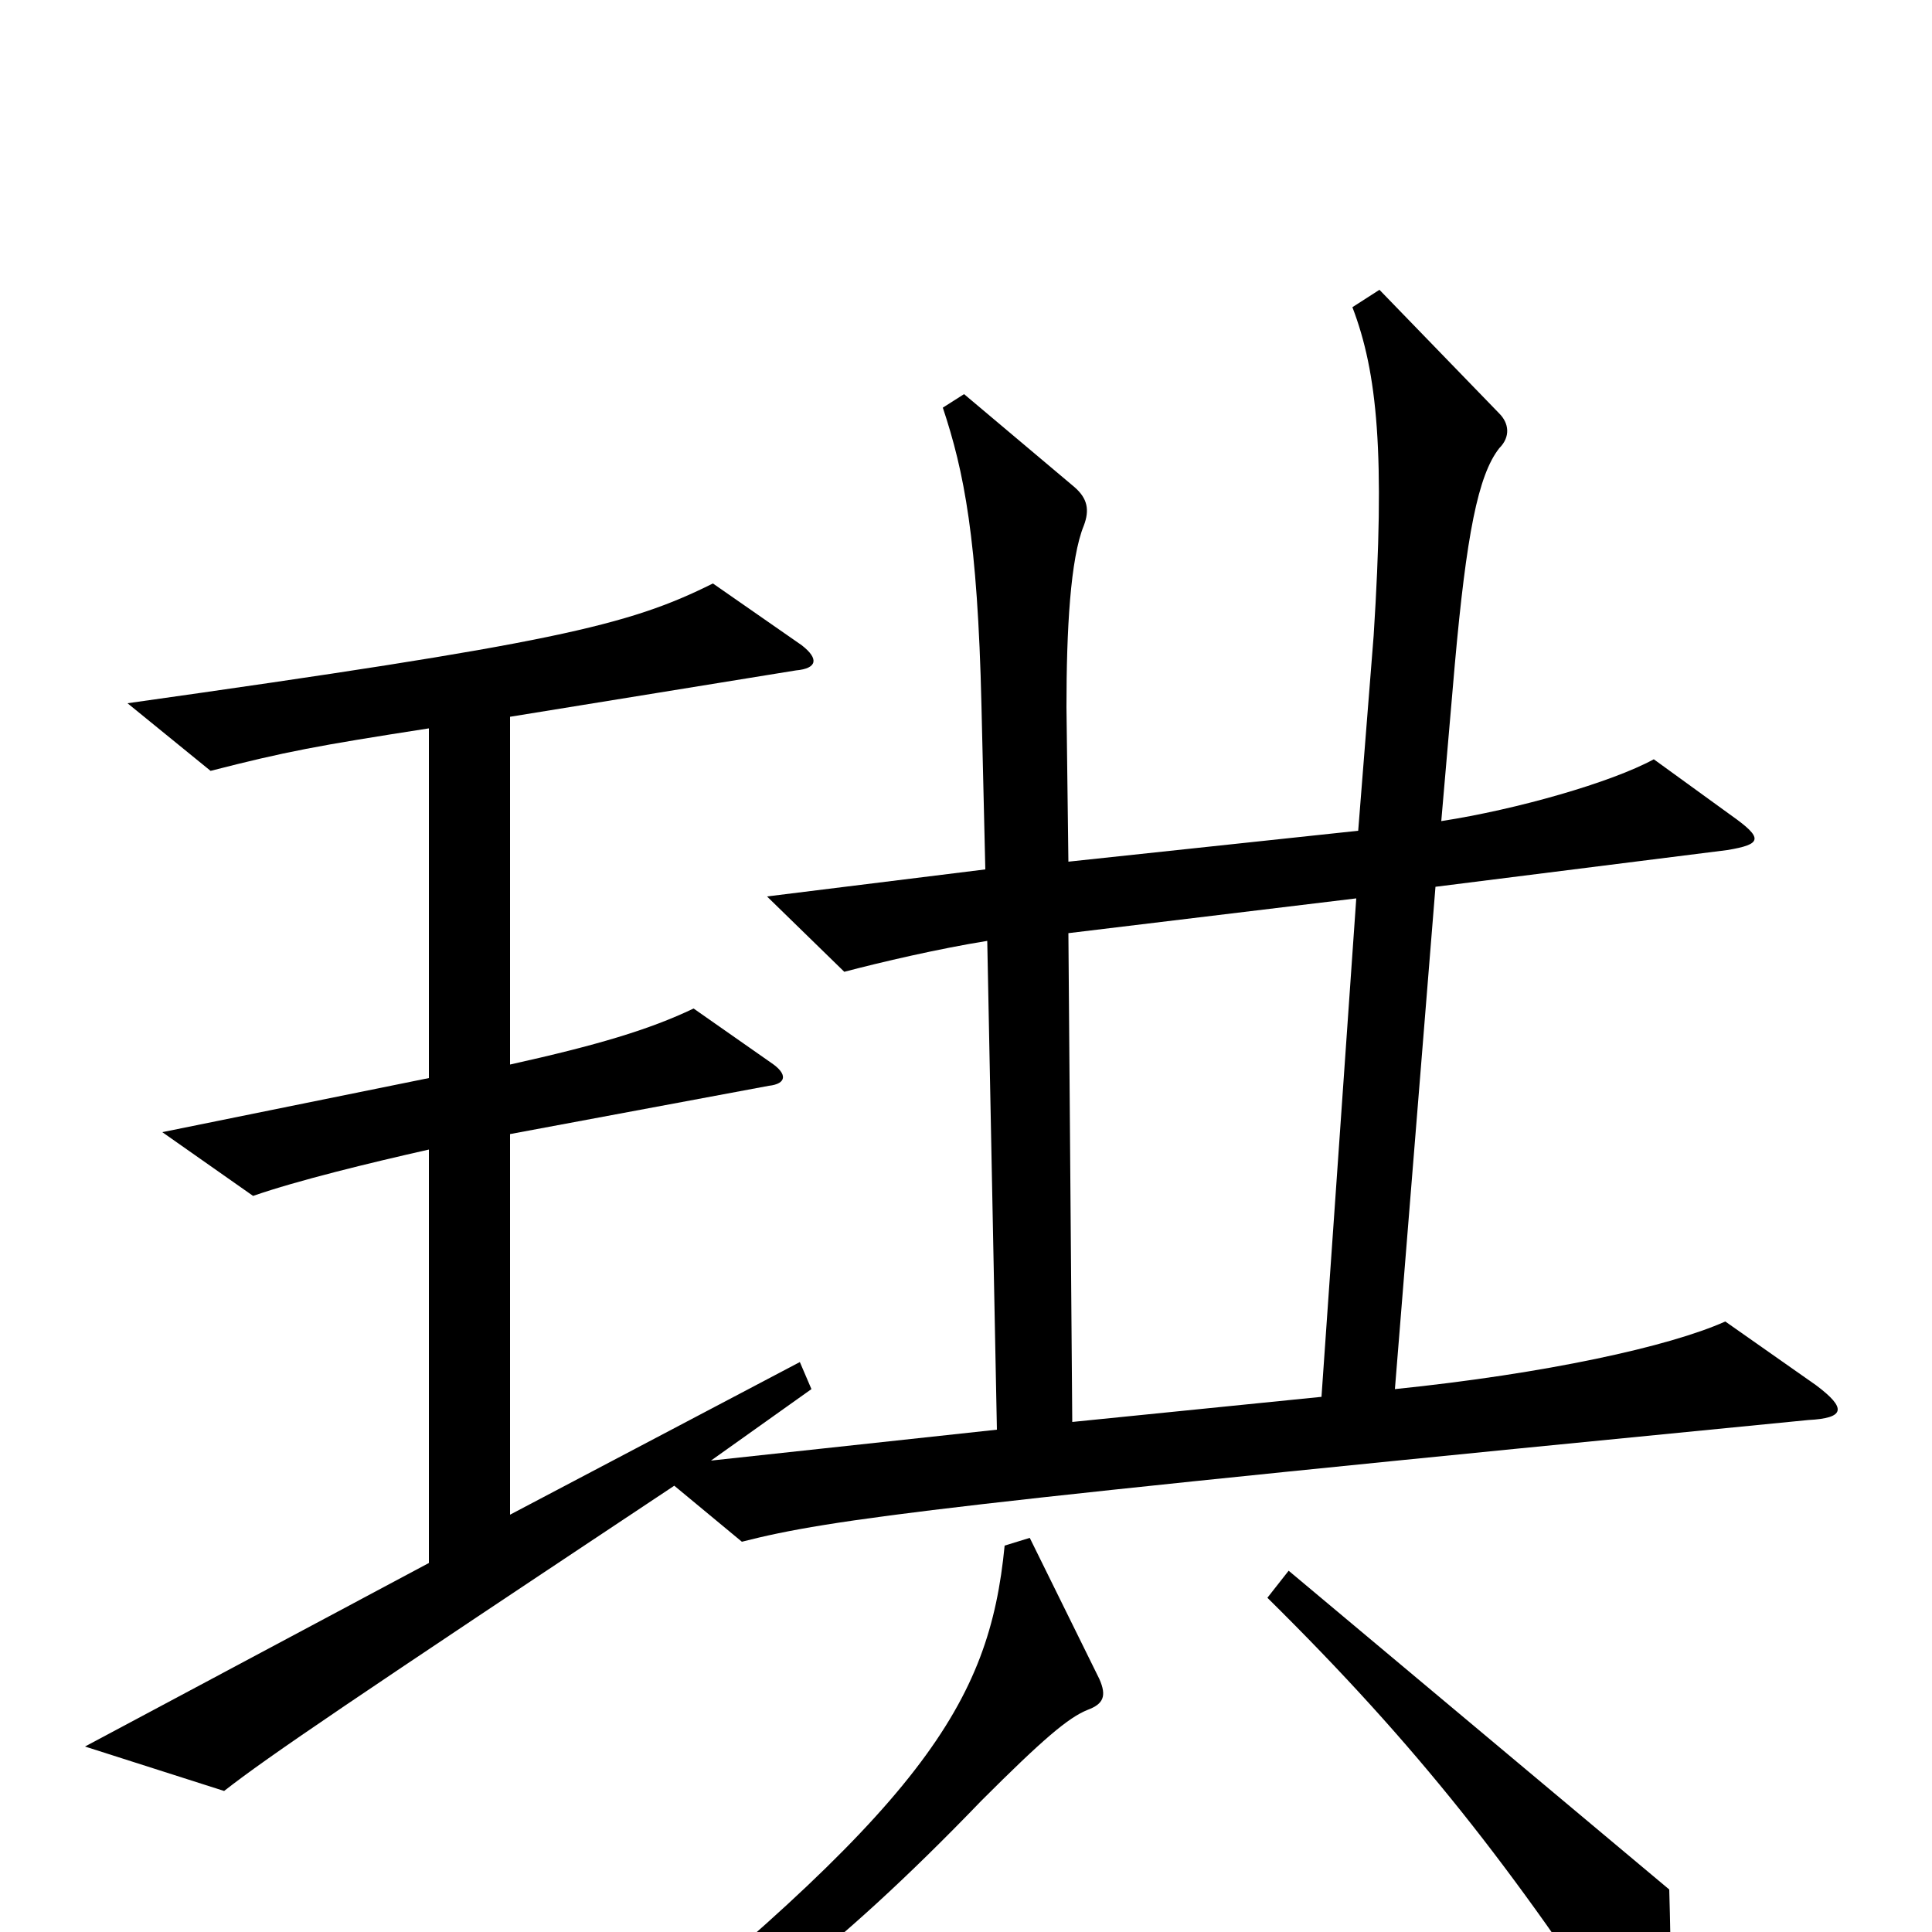 <svg xmlns="http://www.w3.org/2000/svg" viewBox="0 -1000 1000 1000">
	<path fill="#000000" d="M940 -283L893 -316C864 -303 800 -289 722 -281L743 -541L894 -560C912 -563 913 -566 896 -578L856 -607C834 -595 785 -581 746 -575L753 -656C759 -723 765 -754 776 -768C782 -774 781 -781 776 -786L714 -850L700 -841C713 -807 717 -765 711 -671L703 -570L553 -554L552 -634C552 -674 554 -711 561 -728C564 -736 563 -742 556 -748L499 -796L488 -789C499 -756 506 -721 508 -635L510 -550L397 -536L437 -497C456 -502 486 -509 511 -513L516 -260L368 -244L420 -281L414 -295L264 -216V-413L398 -438C407 -439 408 -444 399 -450L359 -478C336 -467 309 -459 264 -449V-629L412 -653C423 -654 424 -659 415 -666L369 -698C325 -676 286 -667 66 -636L109 -601C148 -611 164 -614 222 -623V-442L84 -414L131 -381C154 -389 191 -398 222 -405V-191L44 -96L116 -73C139 -91 182 -120 349 -231L384 -202C431 -214 486 -221 936 -265C955 -266 956 -271 940 -283ZM864 -22L667 -187L656 -173C734 -96 783 -33 845 62C854 74 862 72 863 59C865 26 865 14 864 -22ZM569 -131L533 -204L520 -200C512 -118 478 -65 298 78L309 92C380 48 430 13 508 -68C540 -100 553 -111 563 -115C571 -118 573 -122 569 -131ZM702 -535L684 -277L555 -264L553 -517Z"/>
</svg>